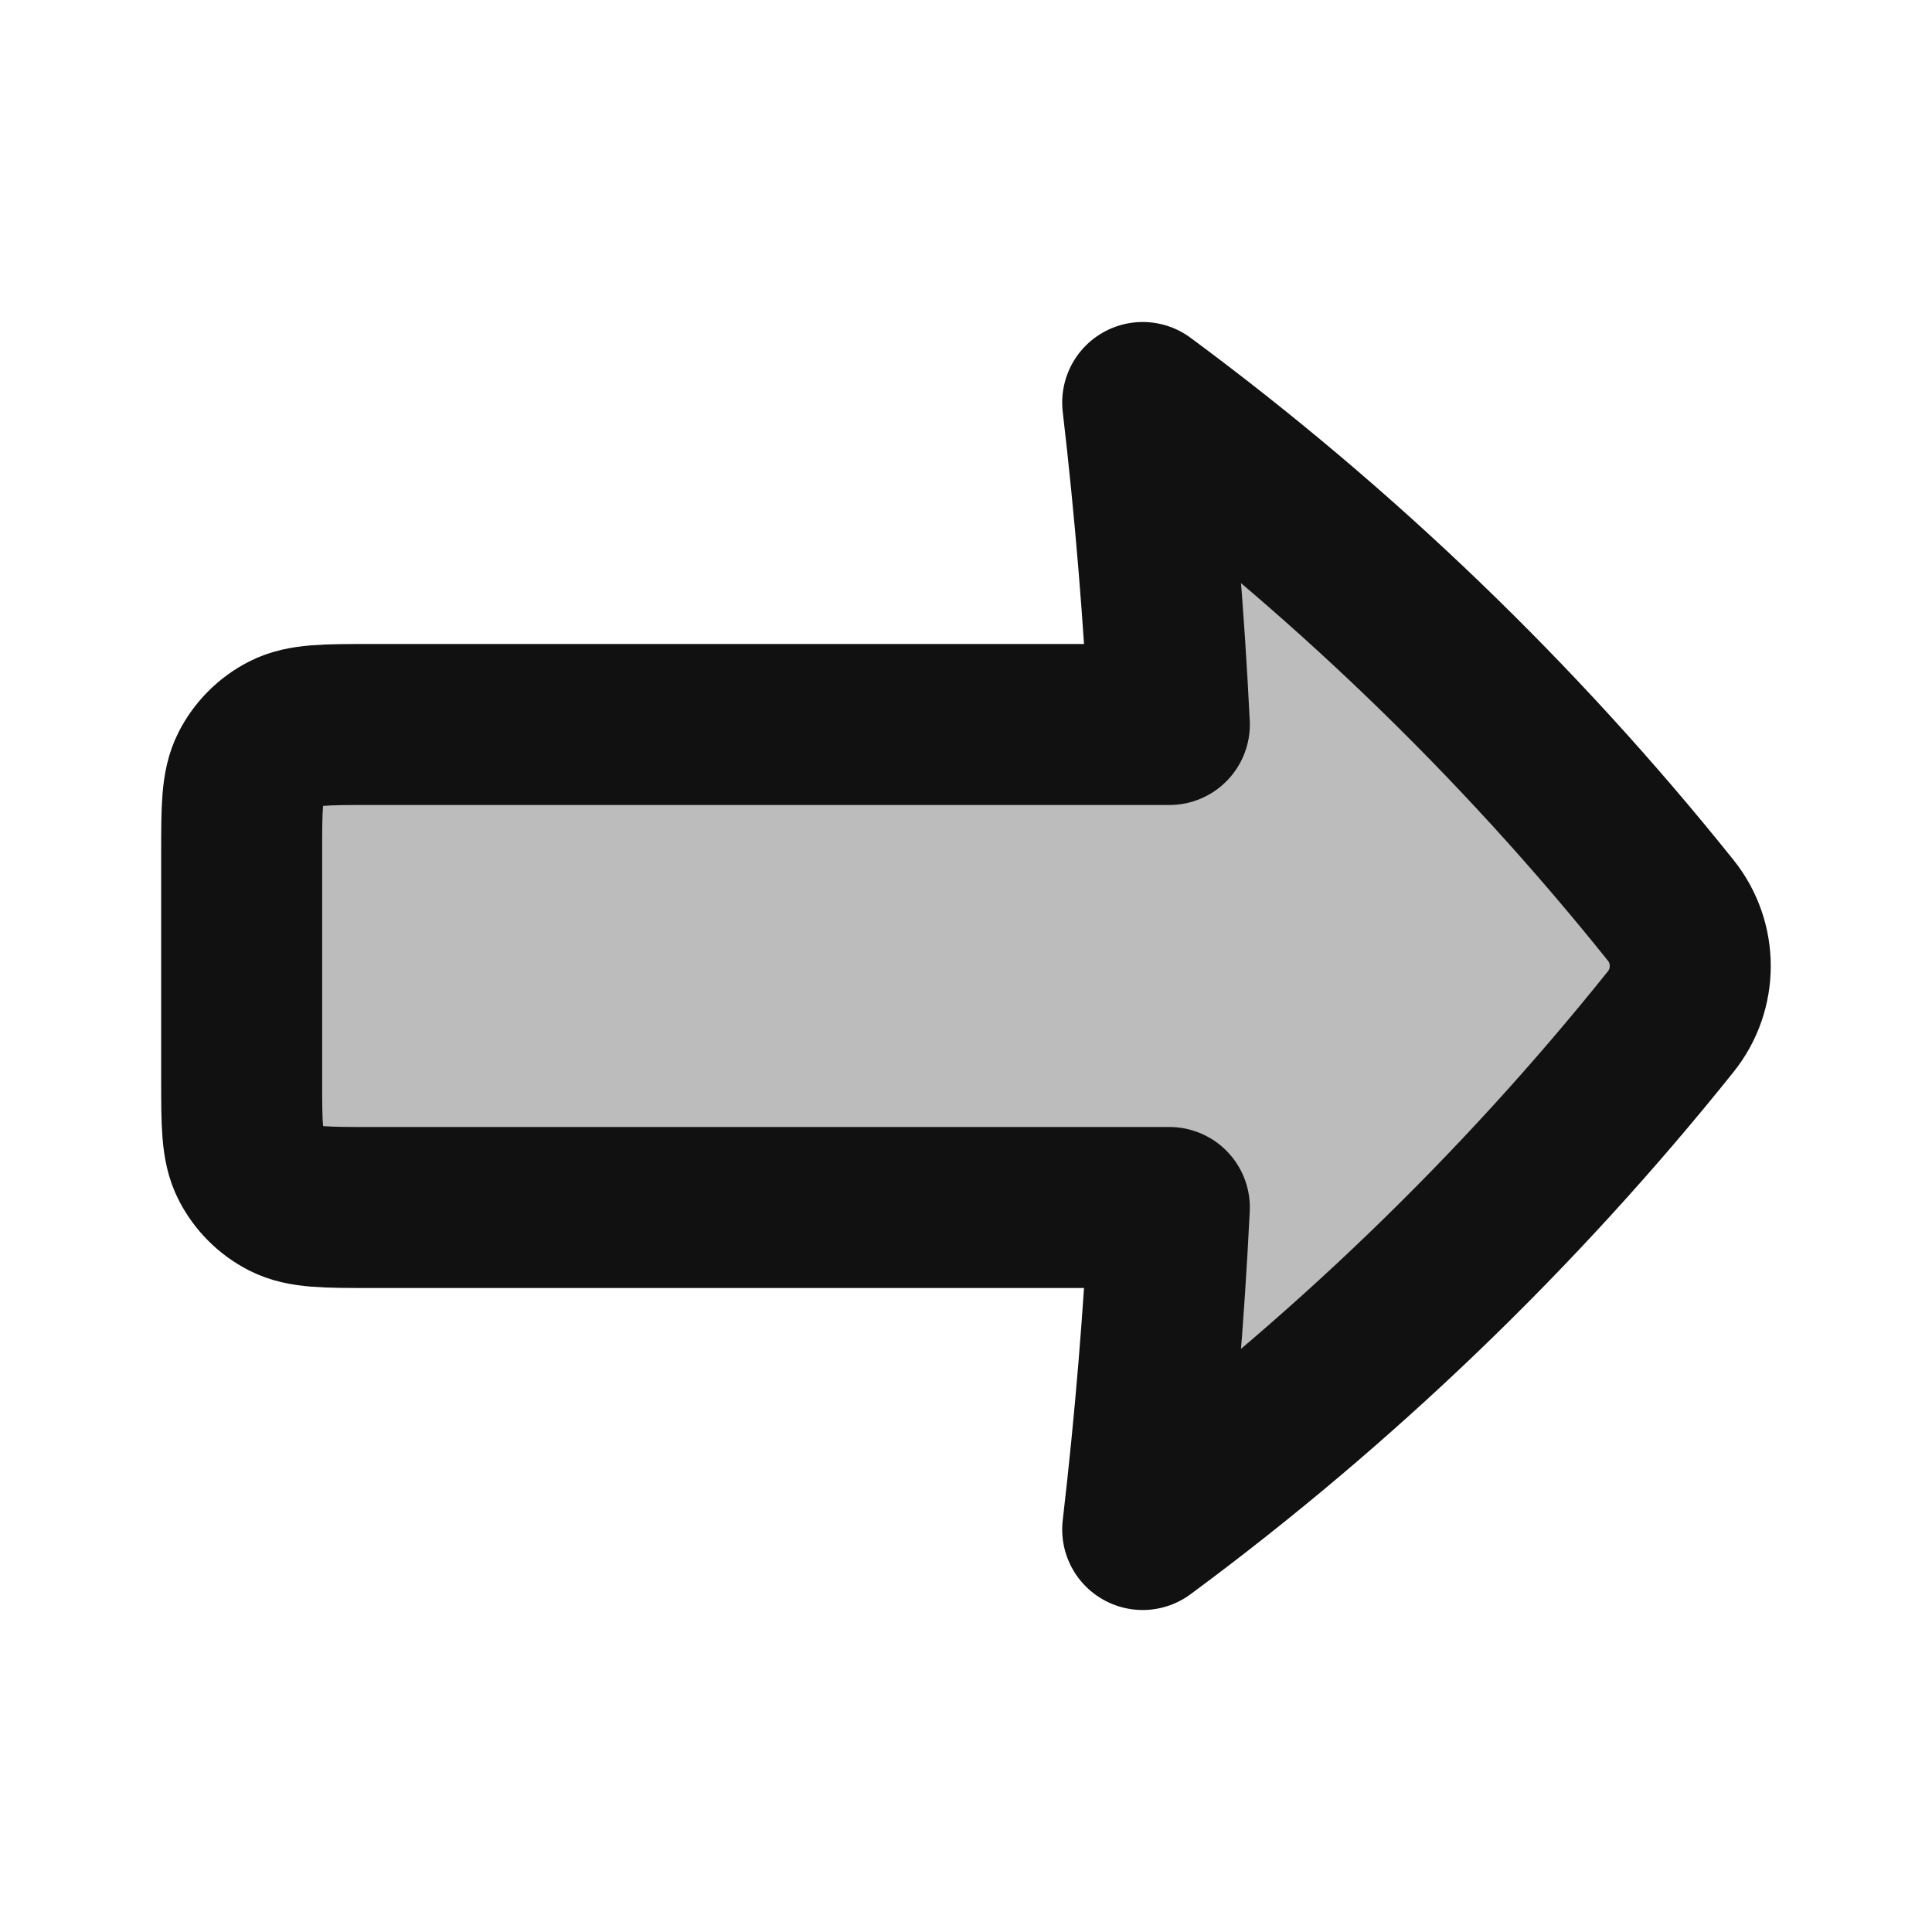 <svg width="24" height="24" viewBox="0 0 24 24" fill="none" xmlns="http://www.w3.org/2000/svg">
<path opacity="0.28" d="M3.003 13.4V10.6C3.003 10.04 3.003 9.76 3.112 9.546C3.208 9.358 3.361 9.205 3.549 9.109C3.762 9 4.043 9 4.603 9H14.526C14.46 7.663 14.35 6.329 14.196 5C16.645 6.81 18.849 8.93 20.753 11.307C20.911 11.504 20.997 11.748 20.997 12C20.997 12.252 20.911 12.496 20.753 12.693C18.848 15.07 16.644 17.19 14.195 19C14.35 17.67 14.46 16.336 14.525 15H4.604C4.044 15 3.764 15 3.55 14.891C3.362 14.795 3.209 14.642 3.113 14.454C3.003 14.24 3.003 13.96 3.003 13.4Z" fill="#111111"/>
<path d="M3.002 10.6V13.4C3.002 13.96 3.002 14.24 3.111 14.454C3.207 14.642 3.36 14.795 3.548 14.891C3.762 15 4.042 15 4.602 15H14.526C14.46 16.336 14.35 17.67 14.195 19C16.649 17.185 18.853 15.065 20.753 12.693C20.916 12.49 20.997 12.245 20.997 12C20.997 11.755 20.916 11.51 20.753 11.307C18.853 8.935 16.649 6.815 14.195 5C14.35 6.33 14.46 7.664 14.526 9H4.602C4.042 9 3.762 9 3.548 9.109C3.36 9.205 3.207 9.358 3.111 9.546C3.002 9.76 3.002 10.04 3.002 10.6Z" stroke="#111111" stroke-width="2" stroke-linecap="round" stroke-linejoin="round"/>
</svg>
